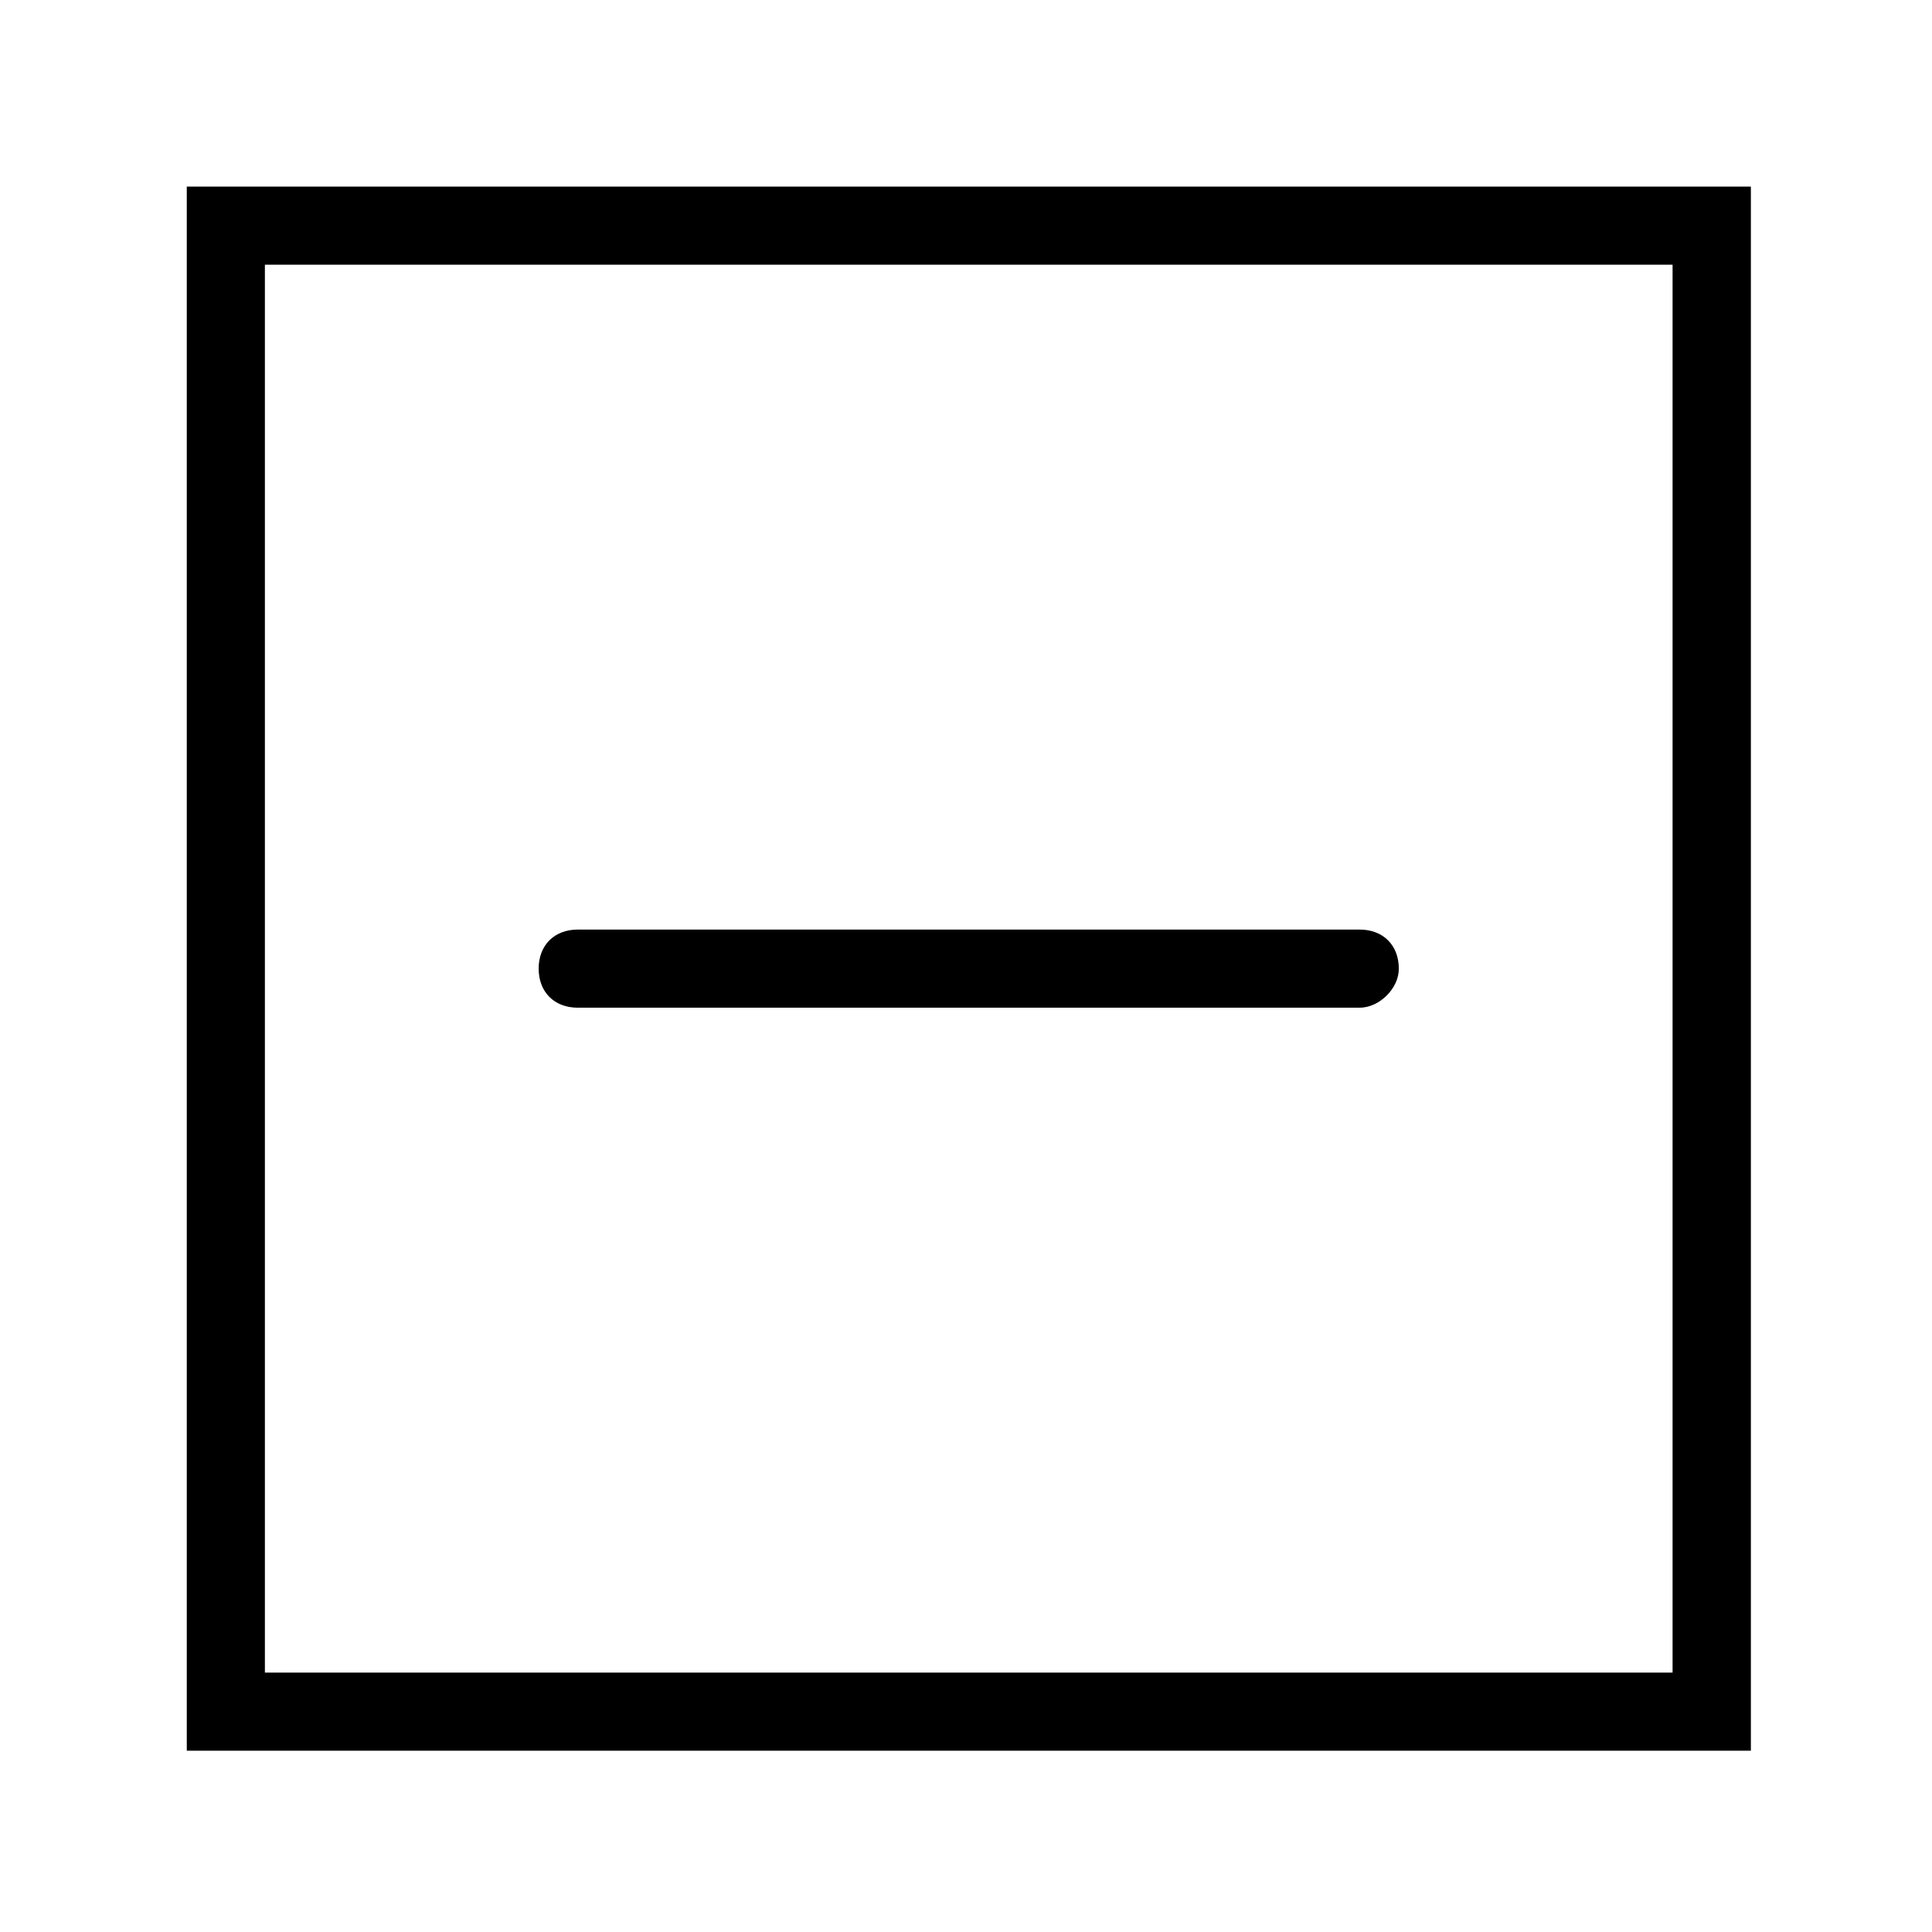<?xml version="1.0" standalone="no"?><!DOCTYPE svg PUBLIC "-//W3C//DTD SVG 1.1//EN" "http://www.w3.org/Graphics/SVG/1.1/DTD/svg11.dtd"><svg t="1623240157673" class="icon" viewBox="0 0 1024 1024" version="1.1" xmlns="http://www.w3.org/2000/svg" p-id="3359" xmlns:xlink="http://www.w3.org/1999/xlink" width="200" height="200"><defs><style type="text/css"></style></defs><path d="M99 98.9v829h829v-829H99z m787.5 787.6H140.4V140.3h746.1v746.2z m0 0" p-id="3360" fill="#000000"></path><path d="M720.7 534.1H306.2c-12.4 0-20.7-8.3-20.7-20.7 0-12.4 8.3-20.7 20.7-20.7h414.5c12.4 0 20.7 8.3 20.7 20.7 0.1 10.4-10.3 20.7-20.7 20.7z m0 0" p-id="3361" fill="#000000"></path></svg>